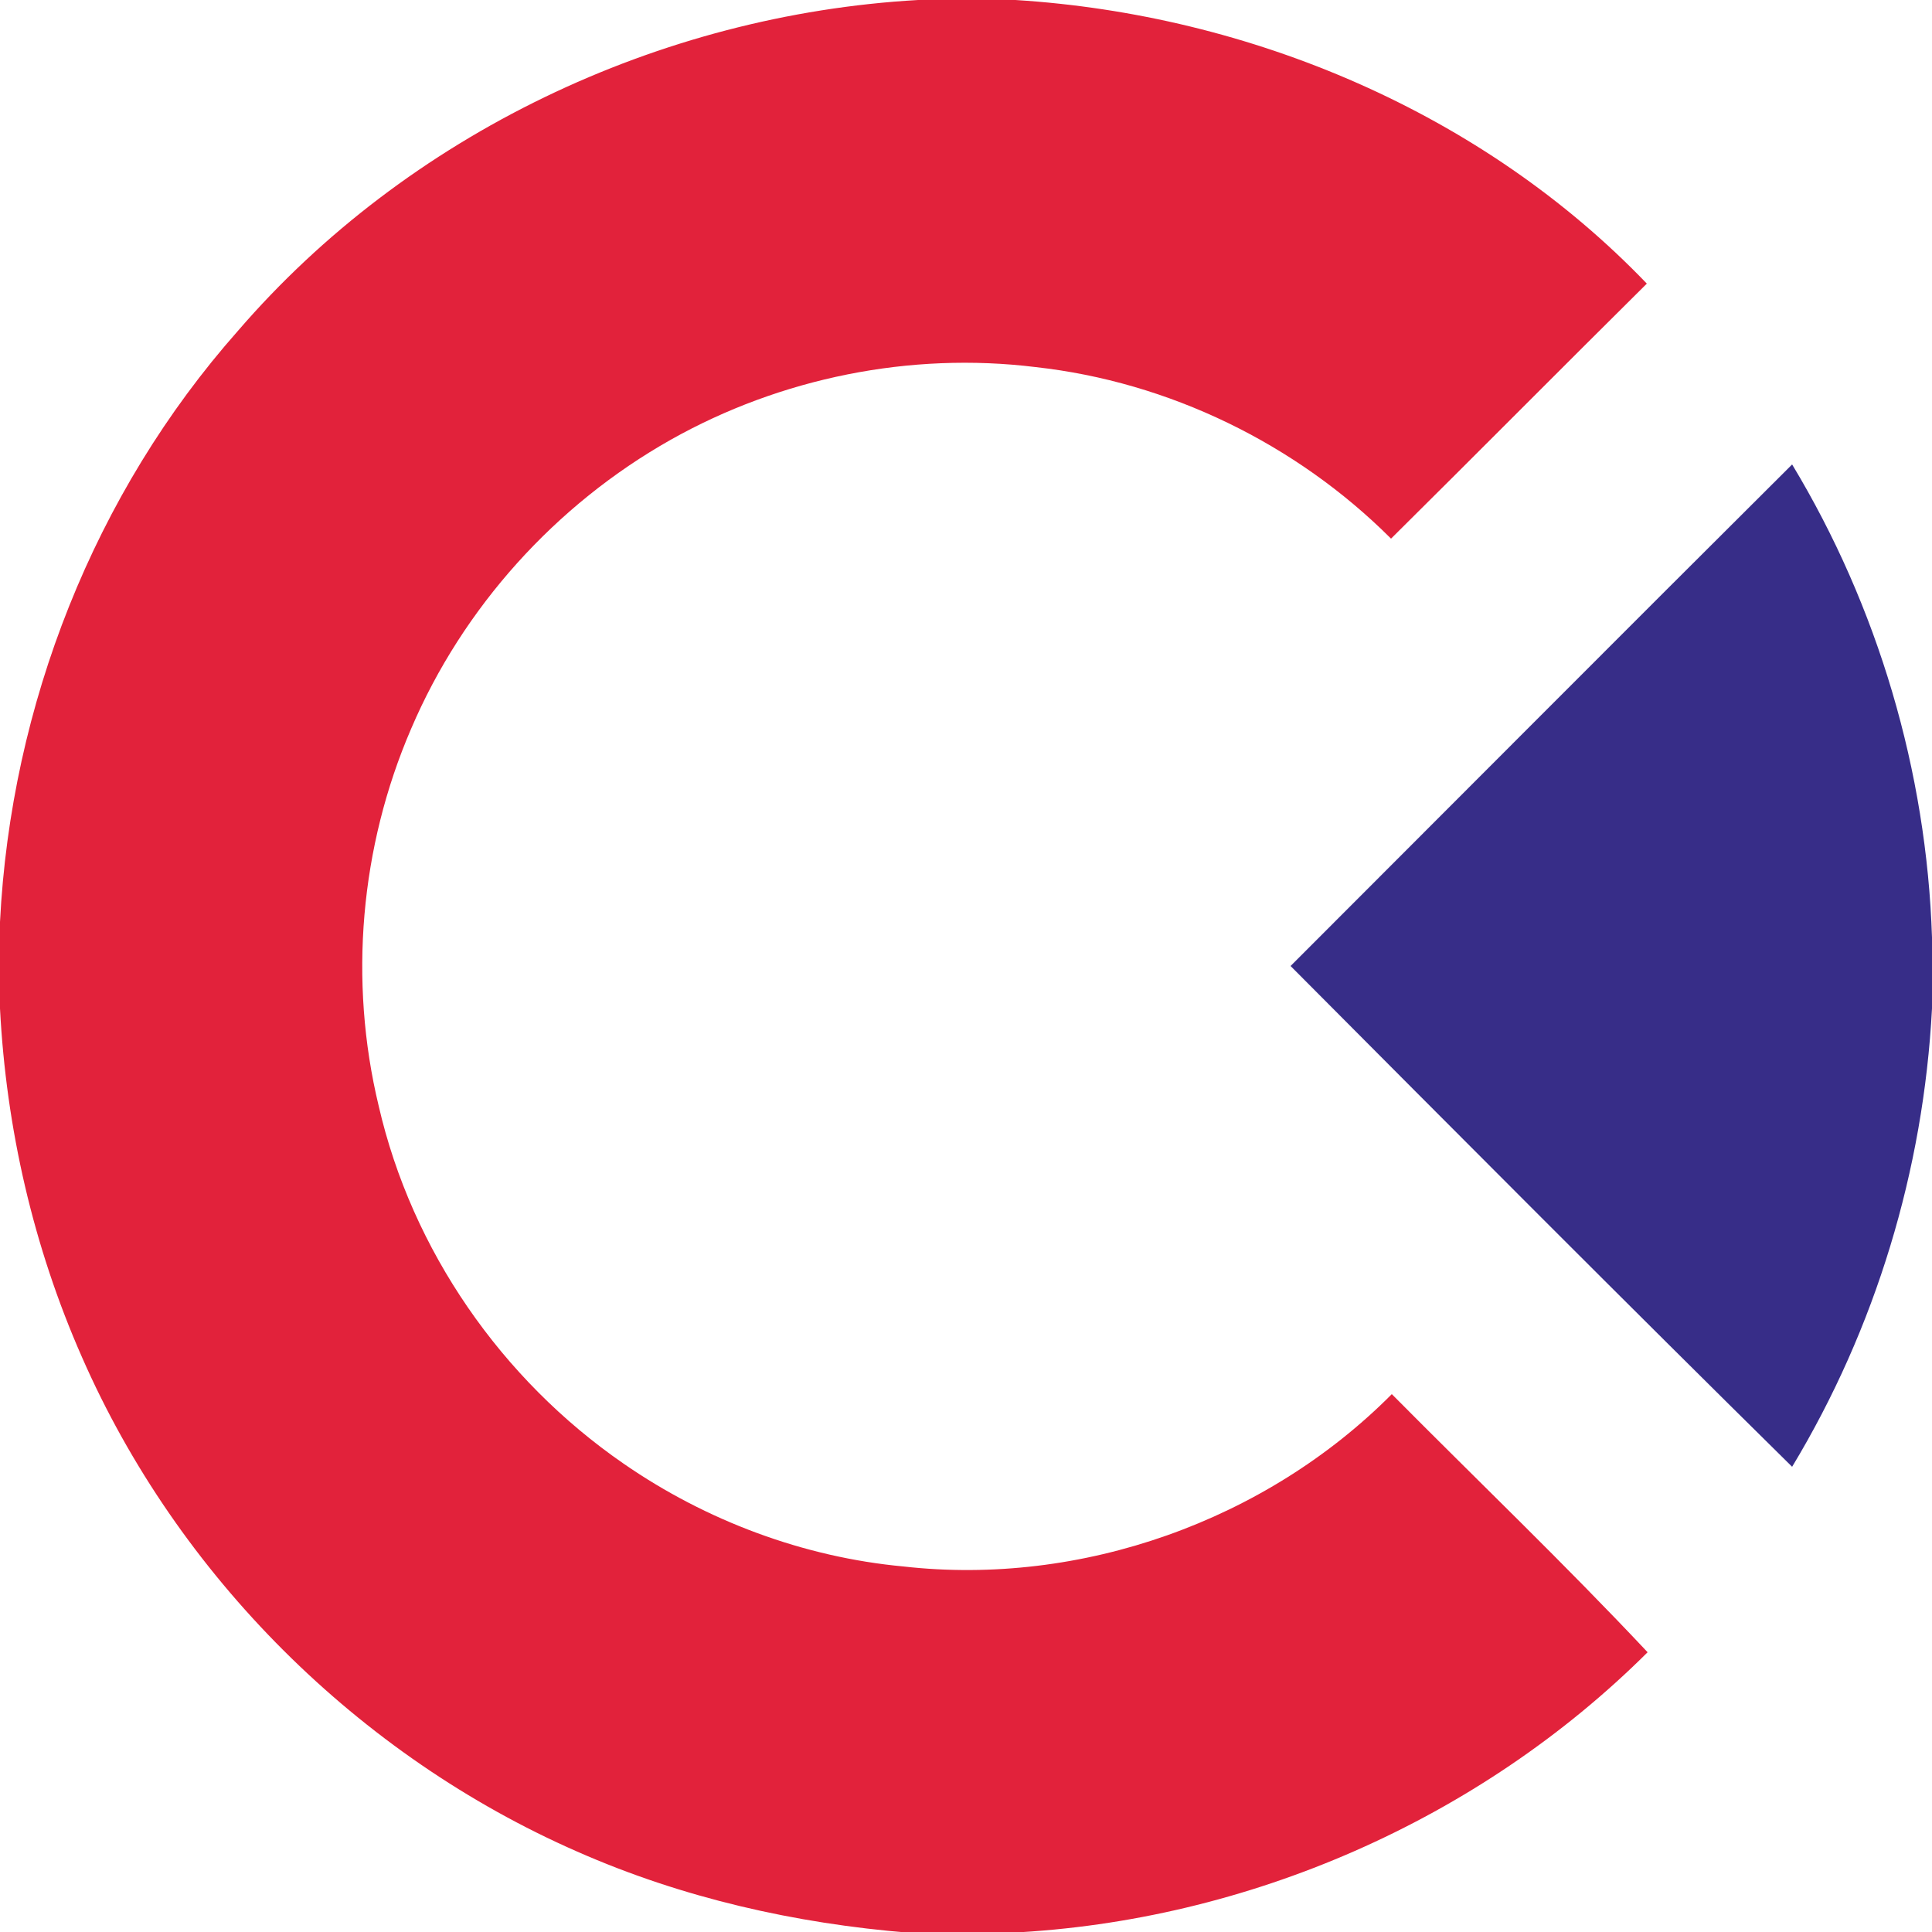 <?xml version="1.0" encoding="utf-8"?>
<!-- Generator: Adobe Illustrator 26.0.3, SVG Export Plug-In . SVG Version: 6.00 Build 0)  -->
<svg version="1.1" id="Layer_1" xmlns="http://www.w3.org/2000/svg" xmlns:xlink="http://www.w3.org/1999/xlink" x="0px" y="0px"
	 viewBox="0 0 250 250" style="enable-background:new 0 0 250 250;" xml:space="preserve">
<style type="text/css">
	.st0{fill:#E2223B;}
	.st1{fill:#372D88;}
</style>
<g id="_x23_e2223bff">
	<path class="st0" d="M118.8,0h12.6c30.4,1.9,60.5,14.6,81.7,36.7c-11.1,11-22,22-33.1,33c-12.3-12.3-28.8-20.3-46-22.2
		c-16.2-2-33,1.4-47.2,9.4c-14.9,8.4-26.9,21.7-33.6,37.4c-6.6,15.3-8.1,32.6-4.2,48.8c4.3,18.7,15.9,35.4,31.7,46.3
		c10.7,7.4,23.3,12.1,36.2,13.3c23,2.6,46.9-5.9,63.2-22.3c11,11.1,22.3,21.9,33.1,33.4c-21.8,21.7-51.8,34.8-82.5,36.3h-13
		c-14.8-1.2-29.4-4.5-43-10.5c-28.3-12.4-51.7-35.7-64.1-64C4.3,161.3,0.8,146,0,130.5v-11.2c1.4-28,12.2-55.5,30.8-76.5
		C52.7,17.4,85.3,1.9,118.8,0z"/>
</g>
<g id="_x23_372d88ff">
	<path class="st1" d="M167,125c21.6-21.6,43.2-43.3,64.9-64.9c11.1,18.4,17.4,39.7,18.1,61.2v9.2c-1.1,20.9-7.3,41.4-18.1,59.3
		C210.2,168.4,188.6,146.7,167,125z"/>
</g>
</svg>
